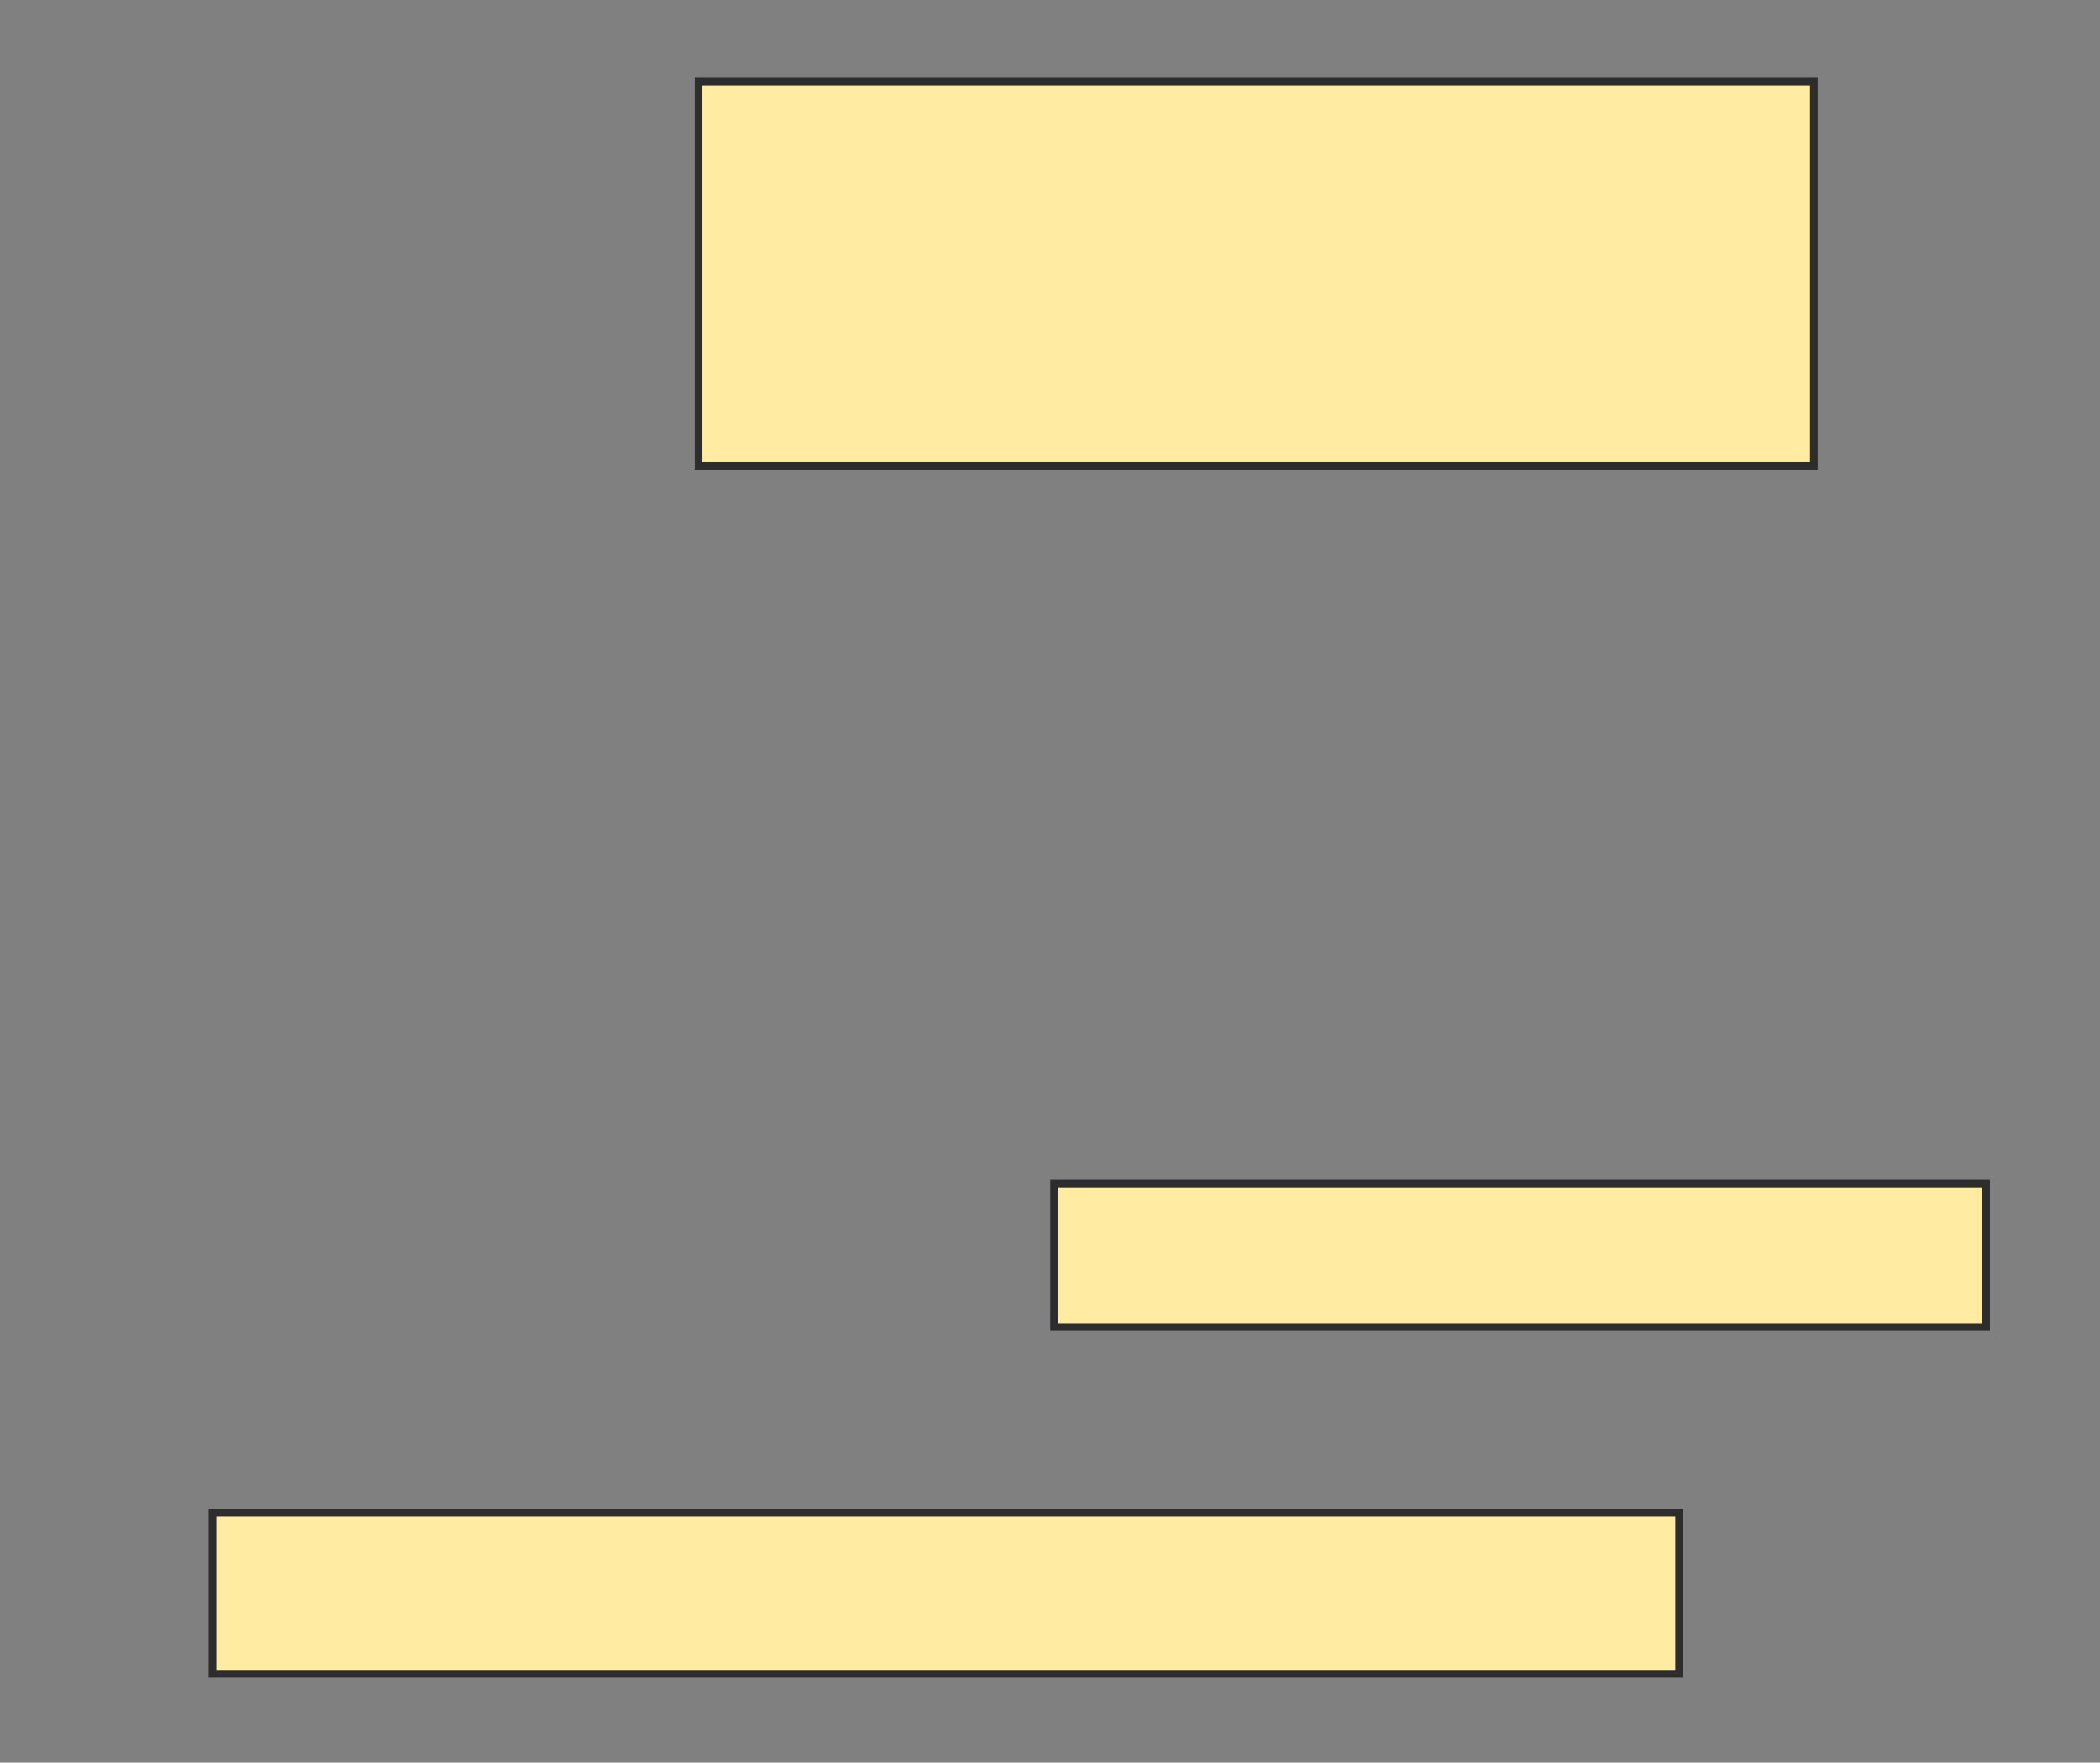 <svg xmlns="http://www.w3.org/2000/svg" width="274" height="230">
 <rect width="100%" height="100%" fill="#808080" stroke="none"/>
 <!-- Created with Image Occlusion Enhanced -->
 <g>
  <title>Labels</title>
 </g>
 <g>
  <title>Masks</title>
  <rect id="d0da5813993e4e86a02ccc10a92b7313-ao-1" height="50.144" width="145.533" y="10.634" x="91.13" stroke="#2D2D2D" fill="#FFEBA2"/>
  
  <rect id="d0da5813993e4e86a02ccc10a92b7313-ao-3" height="21.037" width="191.354" y="197.378" x="27.729" stroke="#2D2D2D" fill="#FFEBA2"/>
  <rect id="d0da5813993e4e86a02ccc10a92b7313-ao-4" height="18.732" width="121.614" y="154.438" x="137.527" stroke="#2D2D2D" fill="#FFEBA2"/>
 </g>
</svg>